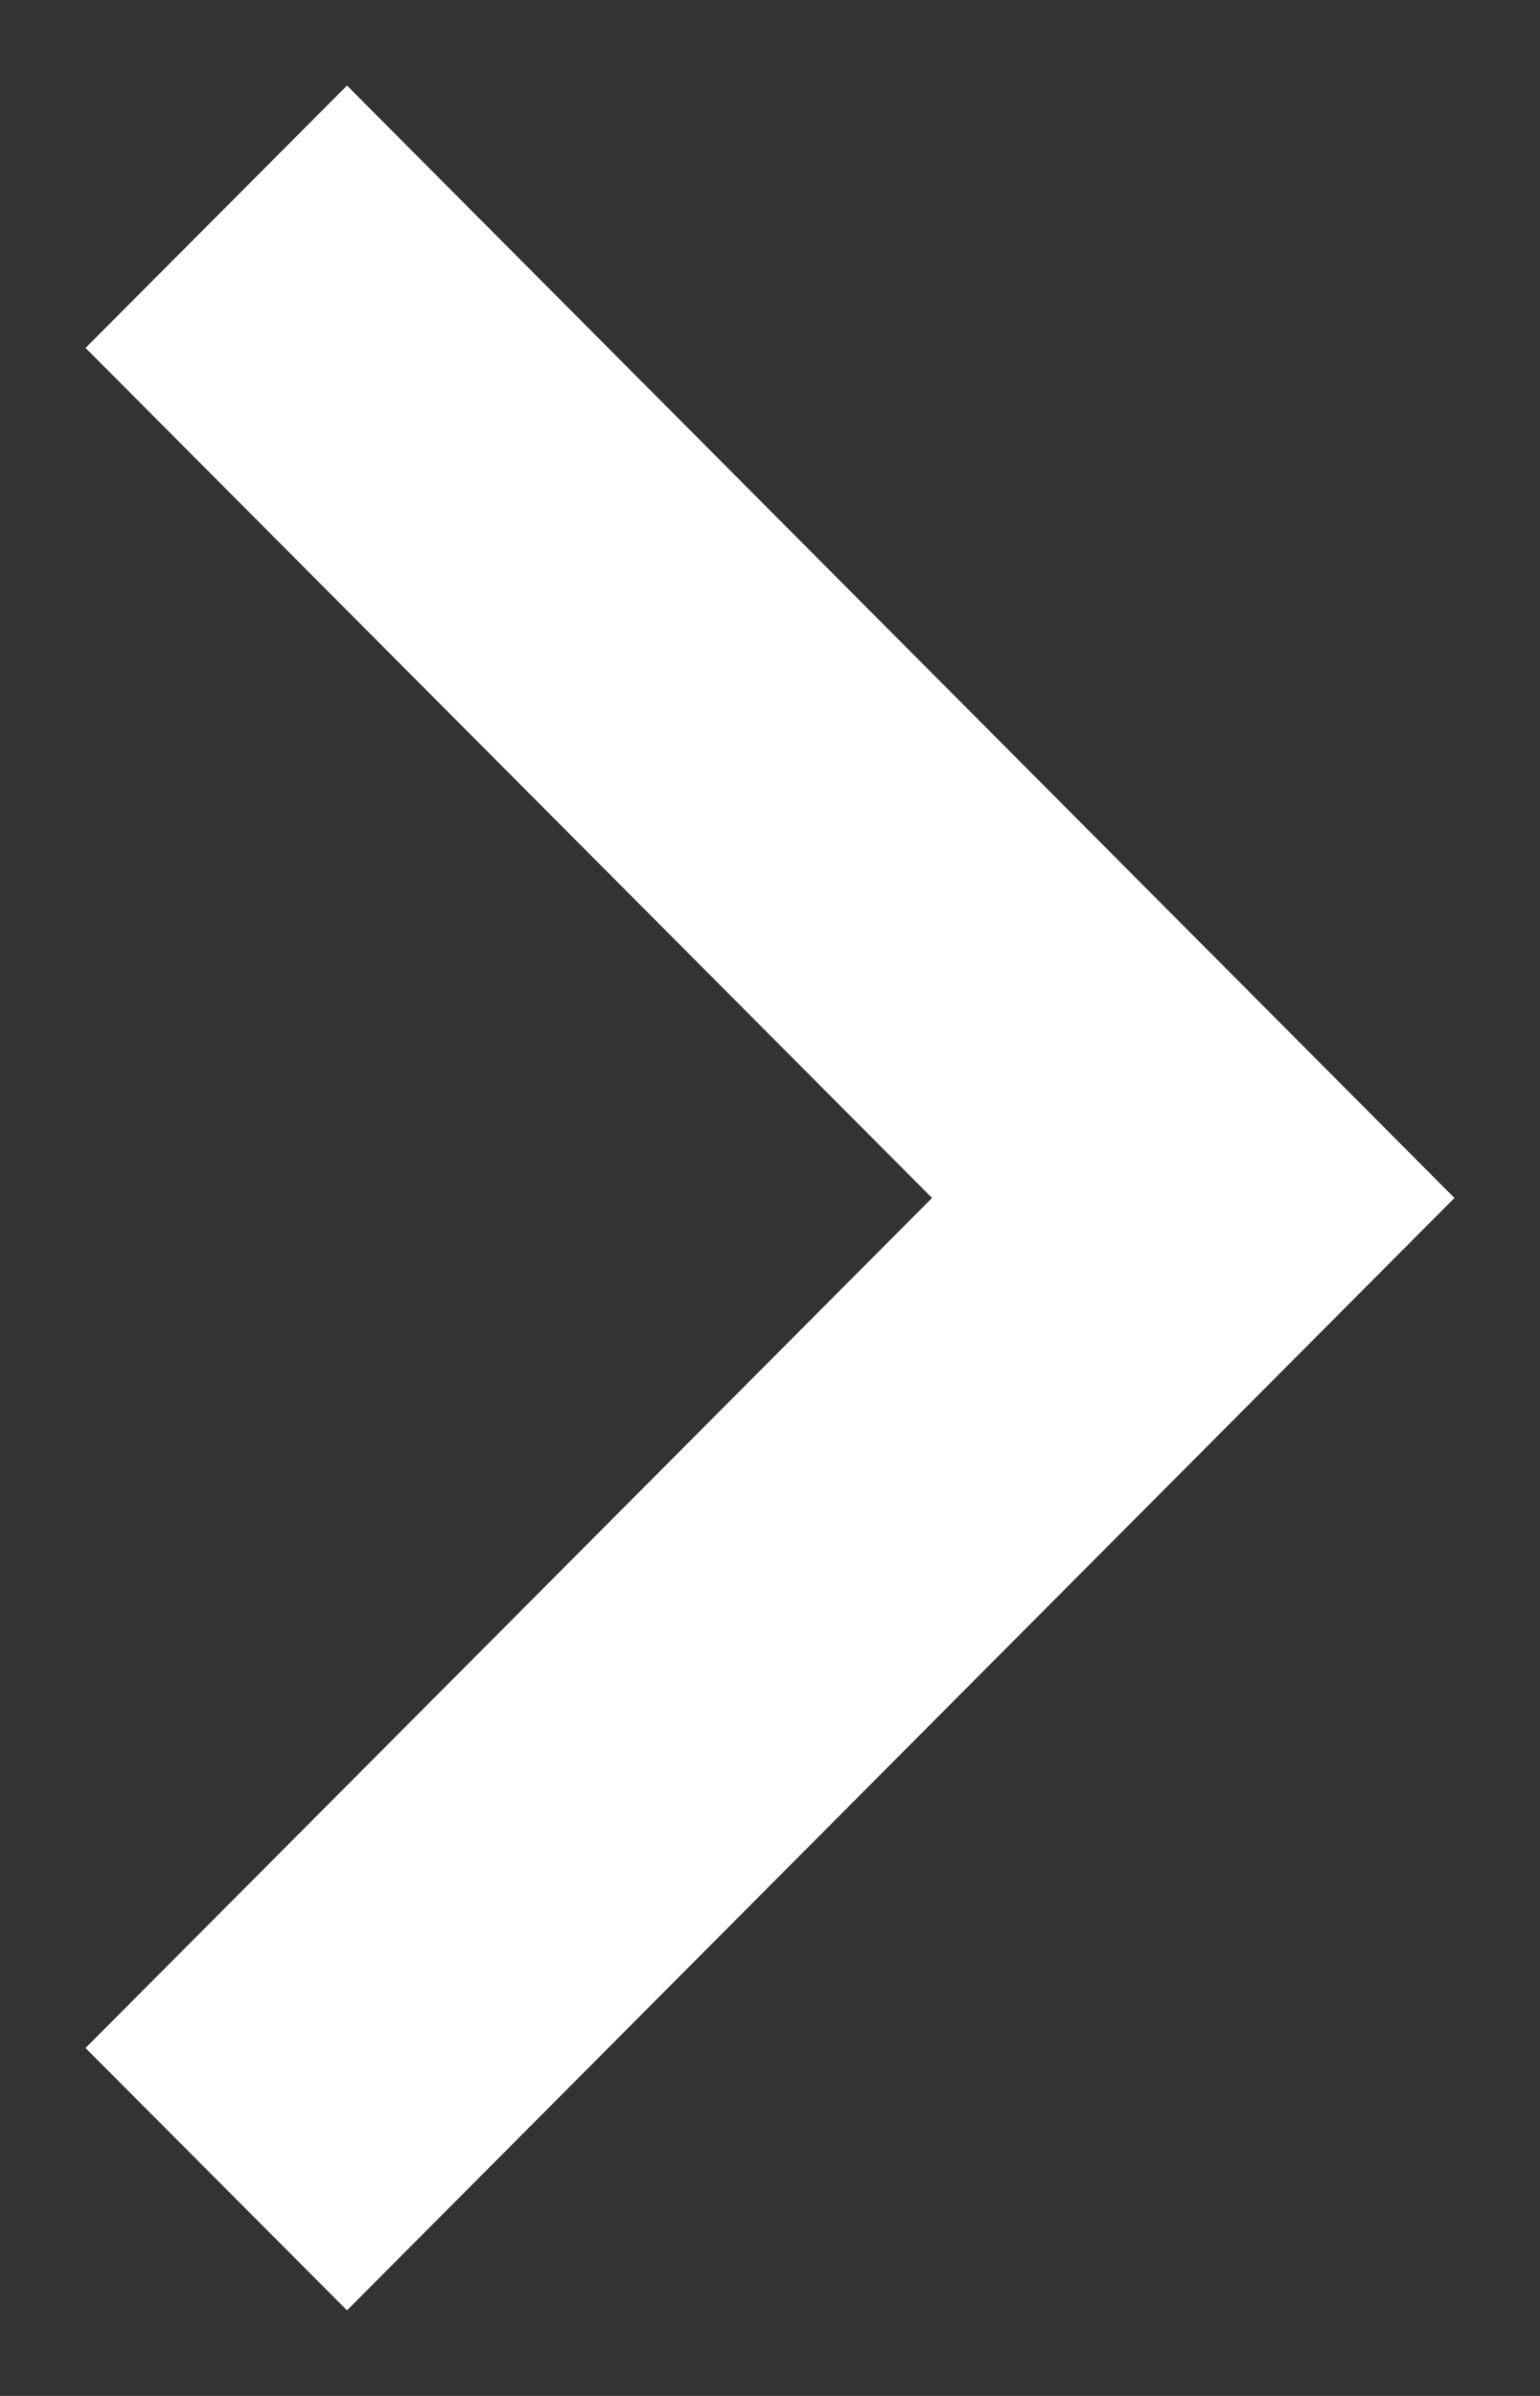 <?xml version="1.0" encoding="UTF-8"?>
<svg width="9px" height="14px" viewBox="0 0 9 14" version="1.1" xmlns="http://www.w3.org/2000/svg" xmlns:xlink="http://www.w3.org/1999/xlink">
    <rect x="0" y="0" width="9" height="14" fill="#333333" stroke="none"/>
    <!-- Generator: Sketch 58 (84663) - https://sketch.com -->
    <title>icon-right-blue</title>
    <desc>Created with Sketch.</desc>
    <g id="Page-1" stroke="none" stroke-width="1" fill="none" fill-rule="evenodd">
        <g id="icon-right-blue" fill="#FFFFFF" fill-rule="nonzero">
            <polygon transform="translate(4.5, 7) rotate(-90) translate(-4.5, -7) " points="9.467 3 11 4.528 4.5 11 -2 4.528 -0.467 3 4.5 7.947"></polygon>
        </g>
    </g>
</svg>